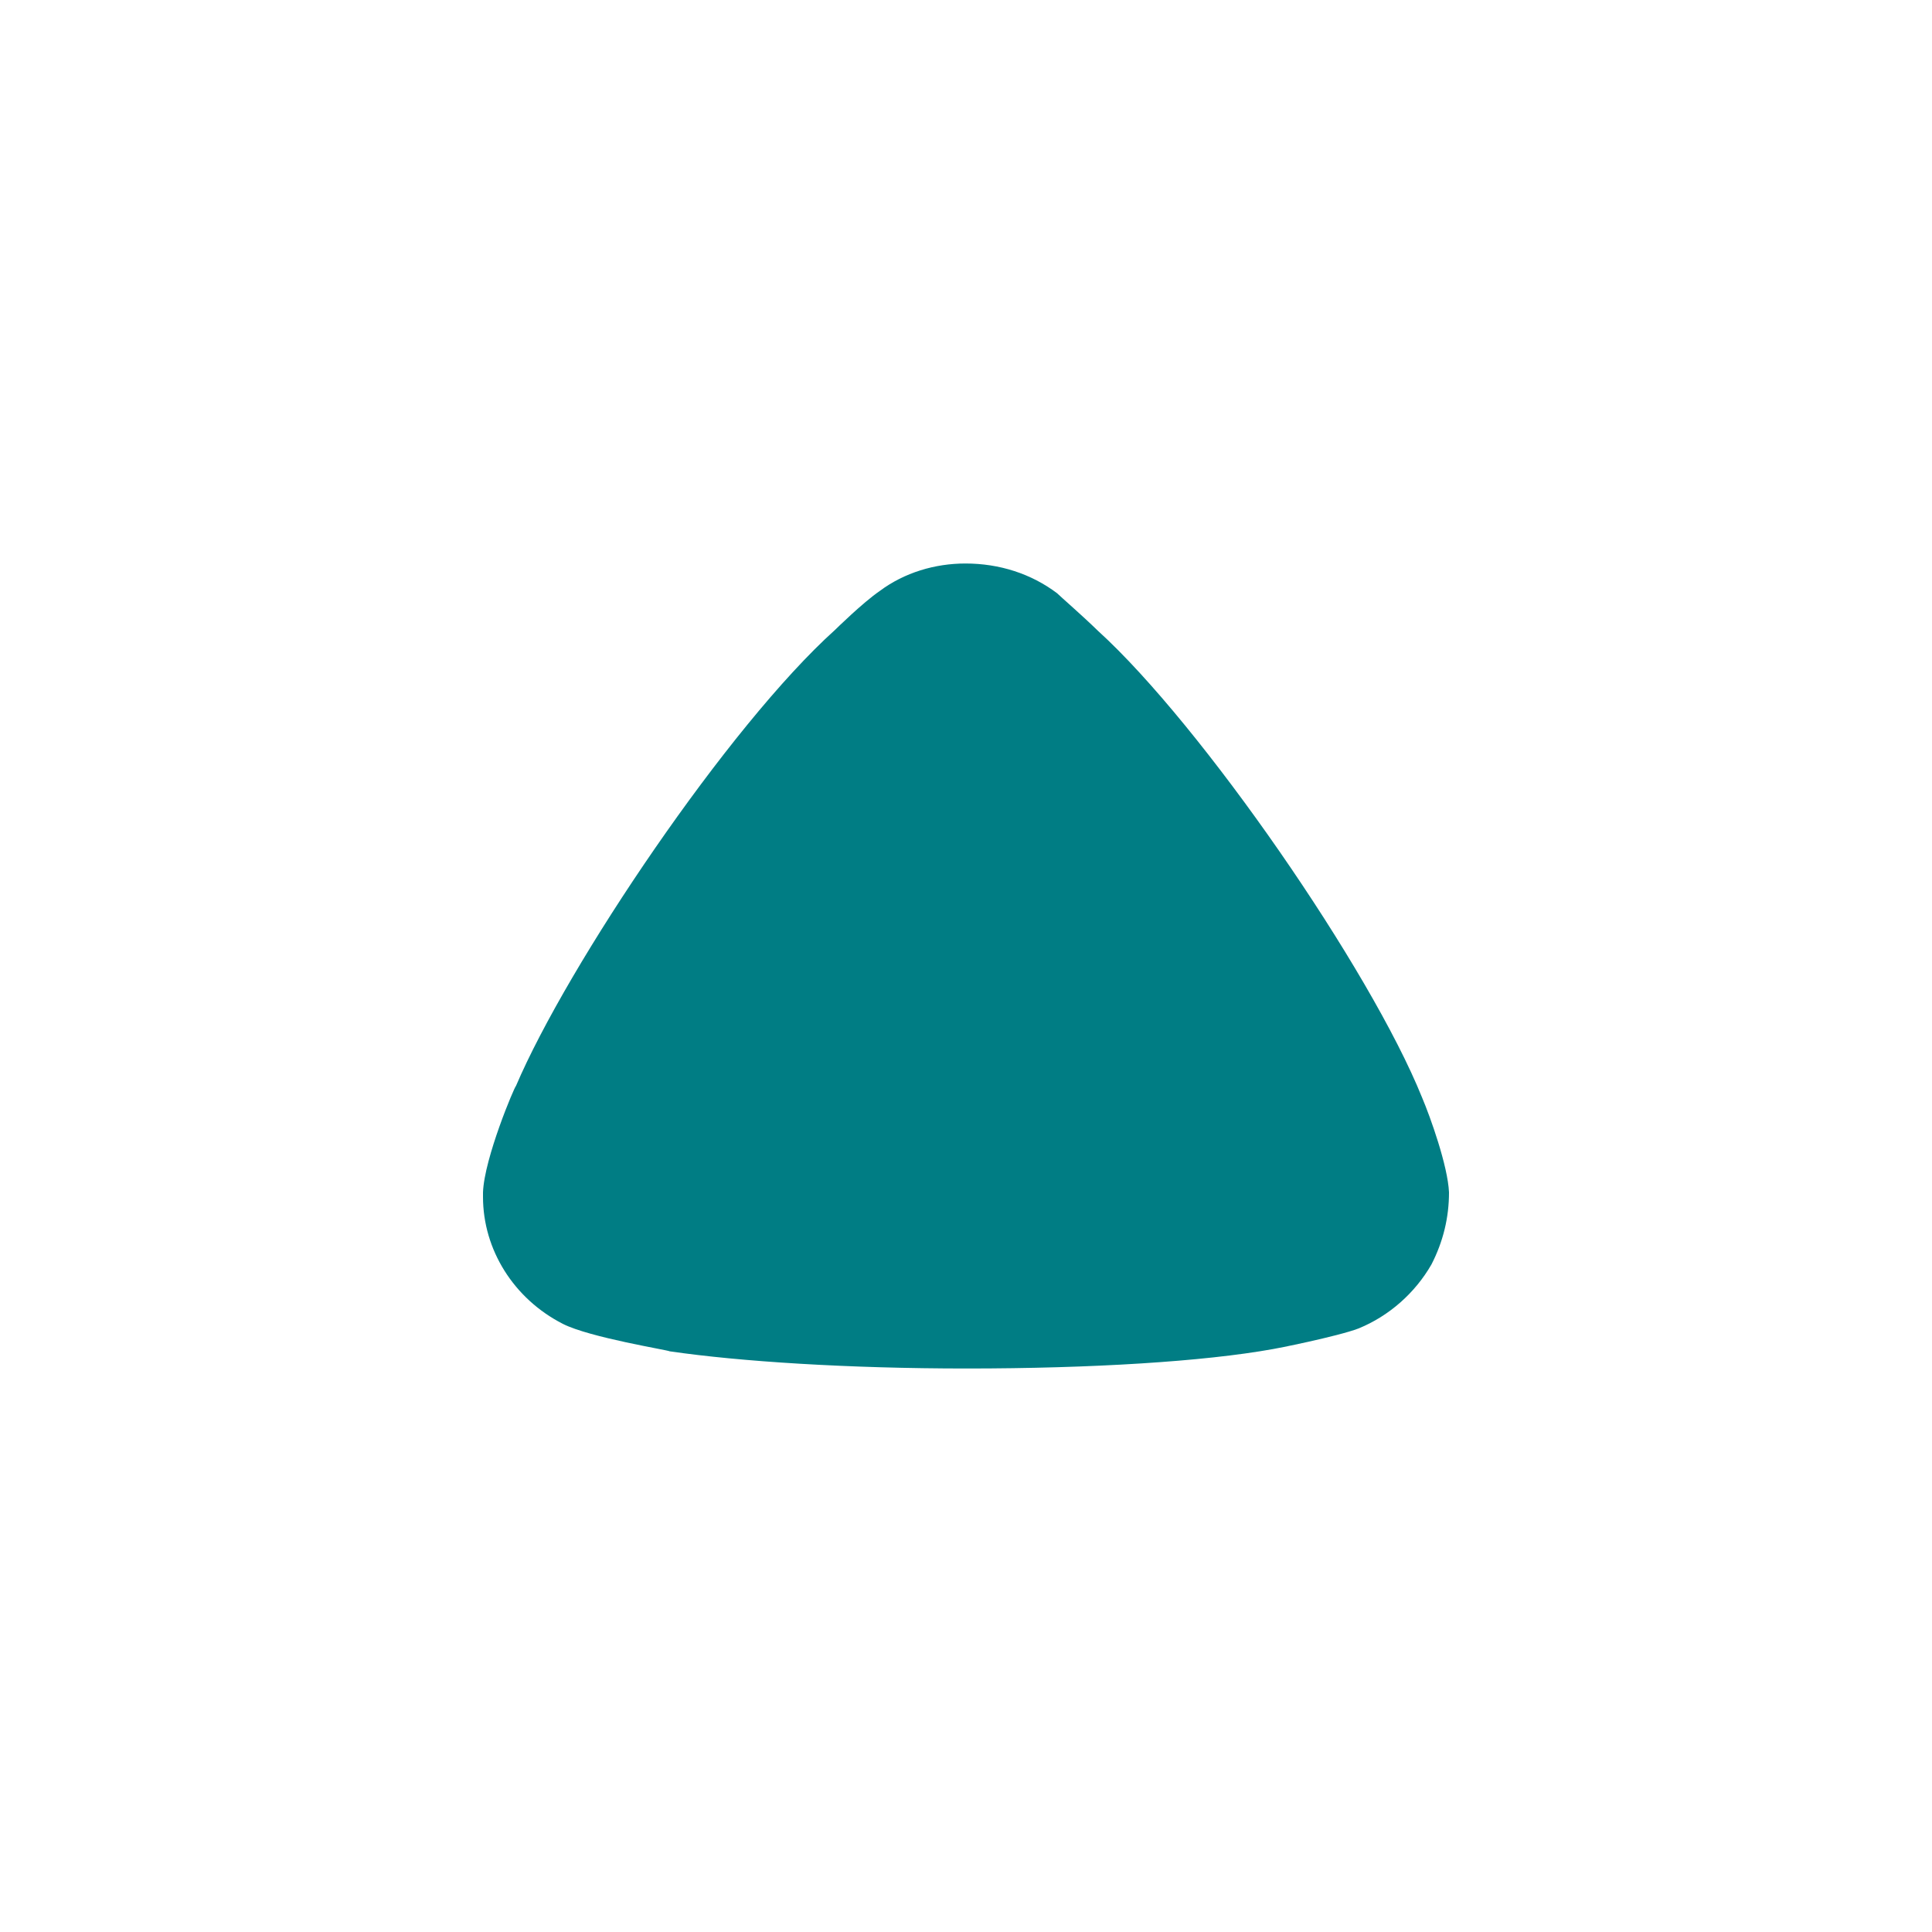 <svg width="48" height="48" viewBox="0 0 48 48" fill="none" xmlns="http://www.w3.org/2000/svg">
<path d="M26.262 14.738C26.378 14.851 26.874 15.278 27.282 15.676C29.848 18.006 34.048 24.085 35.33 27.266C35.536 27.75 35.972 28.971 36 29.624C36 30.249 35.856 30.846 35.564 31.415C35.156 32.124 34.514 32.693 33.756 33.004C33.23 33.205 31.656 33.517 31.628 33.517C29.906 33.828 27.108 34 24.016 34C21.07 34 18.386 33.828 16.638 33.573C16.61 33.544 14.654 33.232 13.984 32.891C12.76 32.266 12 31.044 12 29.737V29.624C12.03 28.773 12.79 26.982 12.818 26.982C14.102 23.972 18.096 18.033 20.75 15.646C20.75 15.646 21.432 14.974 21.858 14.682C22.47 14.226 23.228 14 23.986 14C24.832 14 25.62 14.255 26.262 14.738Z" fill="#007D84"/>
</svg>
